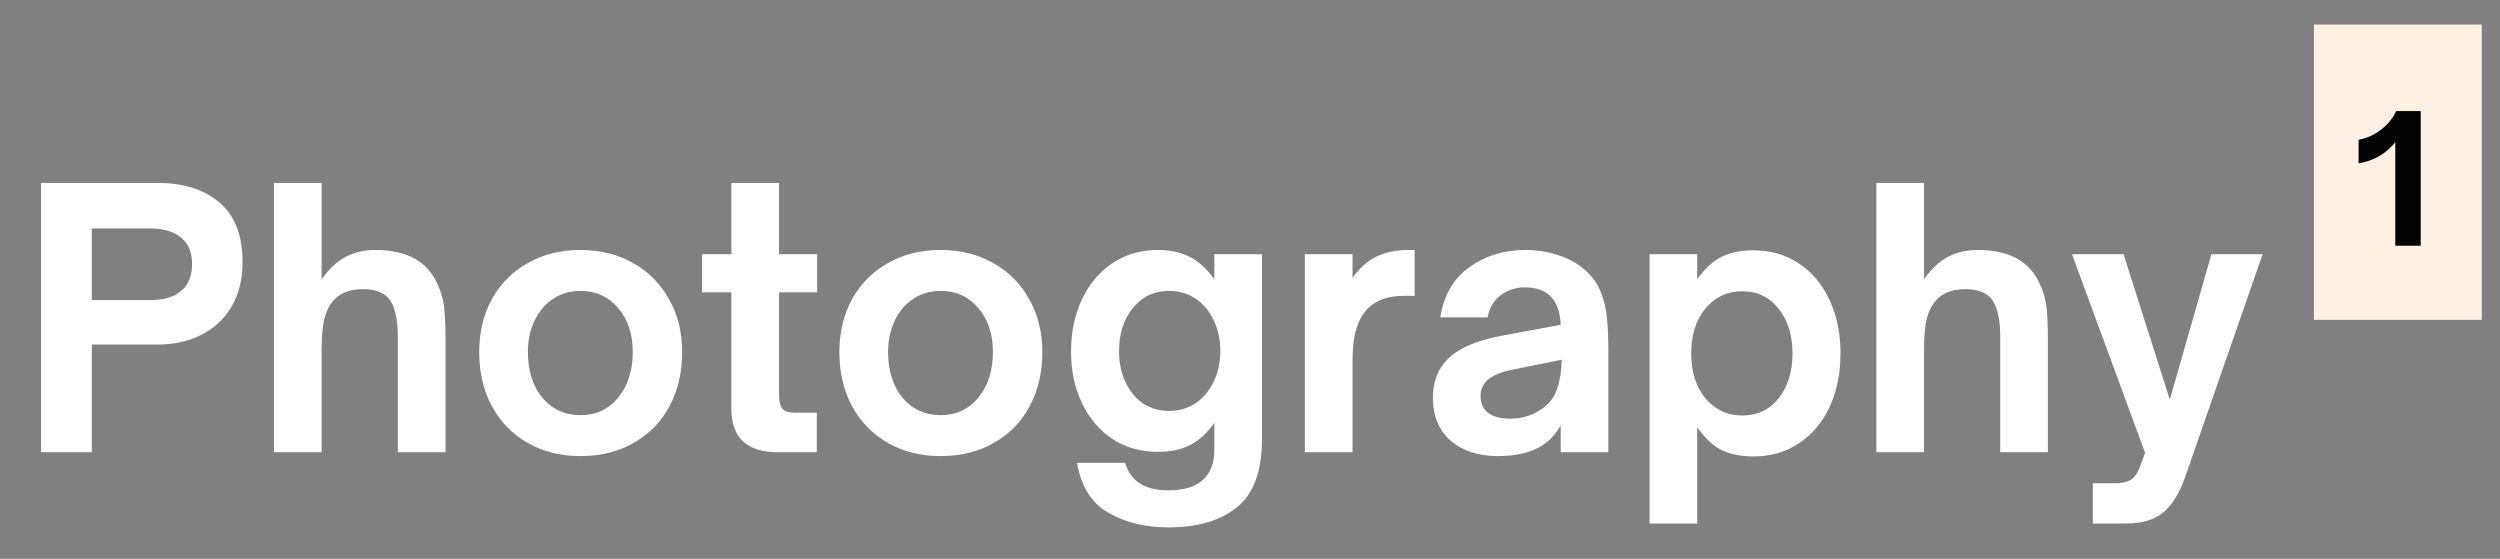 <svg width="85" height="19" viewBox="0 0 85 19" fill="none" xmlns="http://www.w3.org/2000/svg">
<rect x="0" y="0" width="85" height="19" fill="#808080" stroke="none"/>
<path d="M1.395 15.375V6.219H5.343C6.239 6.219 6.947 6.443 7.467 6.891C7.987 7.331 8.247 8.007 8.247 8.919C8.247 9.495 8.123 9.995 7.875 10.419C7.635 10.835 7.295 11.155 6.855 11.379C6.423 11.603 5.919 11.715 5.343 11.715H3.123V15.375H1.395ZM5.103 10.203C5.567 10.203 5.919 10.099 6.159 9.891C6.407 9.683 6.531 9.379 6.531 8.979C6.531 8.587 6.407 8.287 6.159 8.079C5.911 7.871 5.559 7.767 5.103 7.767H3.123V10.203H5.103ZM9.315 15.375V6.219H10.935V9.495C11.199 9.127 11.475 8.871 11.763 8.727C12.051 8.575 12.383 8.499 12.759 8.499C13.815 8.499 14.515 8.875 14.859 9.627C14.987 9.891 15.067 10.159 15.099 10.431C15.131 10.703 15.147 11.059 15.147 11.499V15.375H13.527V11.475C13.527 11.131 13.499 10.855 13.443 10.647C13.395 10.431 13.315 10.259 13.203 10.131C13.011 9.931 12.727 9.831 12.351 9.831C11.887 9.831 11.543 9.967 11.319 10.239C11.183 10.399 11.083 10.611 11.019 10.875C10.963 11.139 10.935 11.495 10.935 11.943V15.375H9.315ZM19.737 15.507C19.065 15.507 18.469 15.359 17.949 15.063C17.429 14.767 17.021 14.351 16.725 13.815C16.437 13.279 16.293 12.663 16.293 11.967C16.293 11.295 16.437 10.695 16.725 10.167C17.021 9.639 17.429 9.231 17.949 8.943C18.469 8.647 19.065 8.499 19.737 8.499C20.409 8.499 21.005 8.647 21.525 8.943C22.053 9.239 22.461 9.651 22.749 10.179C23.045 10.699 23.193 11.295 23.193 11.967C23.193 12.663 23.049 13.279 22.761 13.815C22.473 14.351 22.065 14.767 21.537 15.063C21.017 15.359 20.417 15.507 19.737 15.507ZM19.737 14.115C20.265 14.115 20.693 13.915 21.021 13.515C21.349 13.115 21.513 12.599 21.513 11.967C21.513 11.359 21.349 10.863 21.021 10.479C20.693 10.087 20.265 9.891 19.737 9.891C19.393 9.891 19.085 9.979 18.813 10.155C18.541 10.331 18.329 10.579 18.177 10.899C18.025 11.211 17.949 11.567 17.949 11.967C17.949 12.607 18.113 13.127 18.441 13.527C18.777 13.919 19.209 14.115 19.737 14.115ZM26.439 15.375C25.391 15.375 24.867 14.883 24.867 13.899V9.939H23.871V8.643H24.867V6.219H26.487V8.643H27.783V9.939H26.487V13.407C26.487 13.615 26.519 13.771 26.583 13.875C26.655 13.979 26.807 14.031 27.039 14.031H27.771V15.375H26.439ZM31.983 15.507C31.311 15.507 30.715 15.359 30.195 15.063C29.675 14.767 29.267 14.351 28.971 13.815C28.683 13.279 28.539 12.663 28.539 11.967C28.539 11.295 28.683 10.695 28.971 10.167C29.267 9.639 29.675 9.231 30.195 8.943C30.715 8.647 31.311 8.499 31.983 8.499C32.655 8.499 33.251 8.647 33.771 8.943C34.299 9.239 34.707 9.651 34.995 10.179C35.291 10.699 35.439 11.295 35.439 11.967C35.439 12.663 35.295 13.279 35.007 13.815C34.719 14.351 34.311 14.767 33.783 15.063C33.263 15.359 32.663 15.507 31.983 15.507ZM31.983 14.115C32.511 14.115 32.939 13.915 33.267 13.515C33.595 13.115 33.759 12.599 33.759 11.967C33.759 11.359 33.595 10.863 33.267 10.479C32.939 10.087 32.511 9.891 31.983 9.891C31.639 9.891 31.331 9.979 31.059 10.155C30.787 10.331 30.575 10.579 30.423 10.899C30.271 11.211 30.195 11.567 30.195 11.967C30.195 12.607 30.359 13.127 30.687 13.527C31.023 13.919 31.455 14.115 31.983 14.115ZM39.739 17.931C38.939 17.931 38.251 17.763 37.675 17.427C37.107 17.099 36.755 16.535 36.619 15.735H38.251C38.355 16.063 38.527 16.299 38.767 16.443C39.007 16.595 39.327 16.671 39.727 16.671C40.255 16.671 40.647 16.551 40.903 16.311C41.159 16.071 41.287 15.743 41.287 15.327V14.379C41.023 14.747 40.739 15.003 40.435 15.147C40.139 15.291 39.783 15.363 39.367 15.363C38.791 15.363 38.279 15.219 37.831 14.931C37.383 14.635 37.035 14.227 36.787 13.707C36.539 13.187 36.415 12.603 36.415 11.955C36.415 11.291 36.539 10.699 36.787 10.179C37.035 9.651 37.383 9.239 37.831 8.943C38.279 8.647 38.791 8.499 39.367 8.499C39.783 8.499 40.139 8.575 40.435 8.727C40.739 8.871 41.023 9.127 41.287 9.495V8.643H42.907V14.943C42.907 16.023 42.623 16.791 42.055 17.247C41.495 17.703 40.723 17.931 39.739 17.931ZM39.751 13.971C40.087 13.971 40.387 13.883 40.651 13.707C40.915 13.531 41.119 13.287 41.263 12.975C41.415 12.663 41.491 12.315 41.491 11.931C41.491 11.547 41.415 11.199 41.263 10.887C41.119 10.575 40.915 10.331 40.651 10.155C40.387 9.979 40.087 9.891 39.751 9.891C39.239 9.891 38.827 10.087 38.515 10.479C38.203 10.863 38.047 11.347 38.047 11.931C38.047 12.515 38.203 13.003 38.515 13.395C38.827 13.779 39.239 13.971 39.751 13.971ZM44.366 15.375V8.643H45.986V9.447C46.234 9.103 46.51 8.859 46.814 8.715C47.126 8.571 47.49 8.499 47.906 8.499H48.098V10.059H47.726C47.214 10.059 46.814 10.195 46.526 10.467C46.342 10.651 46.206 10.887 46.118 11.175C46.03 11.455 45.986 11.815 45.986 12.255V15.375H44.366ZM50.927 15.507C50.271 15.507 49.739 15.335 49.331 14.991C48.923 14.639 48.719 14.151 48.719 13.527C48.719 12.855 48.975 12.343 49.487 11.991C49.855 11.735 50.379 11.543 51.059 11.415L53.063 11.043C53.047 10.627 52.939 10.311 52.739 10.095C52.539 9.879 52.239 9.771 51.839 9.771C51.527 9.771 51.251 9.863 51.011 10.047C50.779 10.231 50.635 10.479 50.579 10.791H48.971C49.083 10.047 49.411 9.479 49.955 9.087C50.499 8.695 51.131 8.499 51.851 8.499C52.259 8.499 52.639 8.559 52.991 8.679C53.343 8.791 53.643 8.959 53.891 9.183C54.139 9.399 54.319 9.651 54.431 9.939C54.543 10.227 54.611 10.515 54.635 10.803C54.667 11.091 54.683 11.447 54.683 11.871V15.375H53.063V14.463C52.895 14.759 52.691 14.983 52.451 15.135C52.075 15.383 51.567 15.507 50.927 15.507ZM51.323 14.235C51.643 14.235 51.931 14.171 52.187 14.043C52.523 13.875 52.755 13.651 52.883 13.371C53.011 13.091 53.083 12.711 53.099 12.231L51.491 12.555C51.059 12.635 50.747 12.763 50.555 12.939C50.411 13.083 50.339 13.259 50.339 13.467C50.339 13.715 50.427 13.907 50.603 14.043C50.787 14.171 51.027 14.235 51.323 14.235ZM59.613 8.511C60.197 8.511 60.713 8.659 61.161 8.955C61.609 9.251 61.957 9.667 62.205 10.203C62.453 10.731 62.577 11.335 62.577 12.015C62.577 12.695 62.453 13.303 62.205 13.839C61.957 14.367 61.609 14.779 61.161 15.075C60.713 15.371 60.197 15.519 59.613 15.519C59.197 15.519 58.837 15.447 58.533 15.303C58.237 15.151 57.961 14.891 57.705 14.523V17.799H56.085V8.643H57.705V9.495C57.969 9.127 58.249 8.871 58.545 8.727C58.841 8.583 59.197 8.511 59.613 8.511ZM59.241 9.903C58.729 9.903 58.309 10.099 57.981 10.491C57.661 10.883 57.501 11.391 57.501 12.015C57.501 12.639 57.661 13.147 57.981 13.539C58.309 13.931 58.729 14.127 59.241 14.127C59.753 14.127 60.165 13.931 60.477 13.539C60.789 13.139 60.945 12.631 60.945 12.015C60.945 11.399 60.789 10.895 60.477 10.503C60.165 10.103 59.753 9.903 59.241 9.903ZM63.796 15.375V6.219H65.416V9.495C65.68 9.127 65.956 8.871 66.244 8.727C66.532 8.575 66.864 8.499 67.24 8.499C68.296 8.499 68.996 8.875 69.34 9.627C69.468 9.891 69.548 10.159 69.58 10.431C69.612 10.703 69.628 11.059 69.628 11.499V15.375H68.008V11.475C68.008 11.131 67.98 10.855 67.924 10.647C67.876 10.431 67.796 10.259 67.684 10.131C67.492 9.931 67.208 9.831 66.832 9.831C66.368 9.831 66.024 9.967 65.8 10.239C65.664 10.399 65.564 10.611 65.5 10.875C65.444 11.139 65.416 11.495 65.416 11.943V15.375H63.796ZM71.157 17.799V16.431H71.889C72.129 16.431 72.309 16.395 72.429 16.323C72.557 16.259 72.665 16.111 72.753 15.879L72.933 15.399L70.449 8.643H72.201L73.773 13.587L75.189 8.643H76.929L74.313 16.167C74.105 16.767 73.849 17.187 73.545 17.427C73.249 17.675 72.825 17.799 72.273 17.799H71.157Z" fill="white"/>
<rect x="78.674" y="0.834" width="5.705" height="10.041" fill="#FFF0E4"/>
<path d="M81.44 4.833C81.292 5.021 81.11 5.179 80.894 5.307C80.678 5.431 80.444 5.513 80.192 5.553V4.755C80.484 4.695 80.742 4.577 80.966 4.401C81.19 4.225 81.358 4.017 81.47 3.777H82.304V8.355H81.44V4.833Z" fill="black"/>
</svg>
